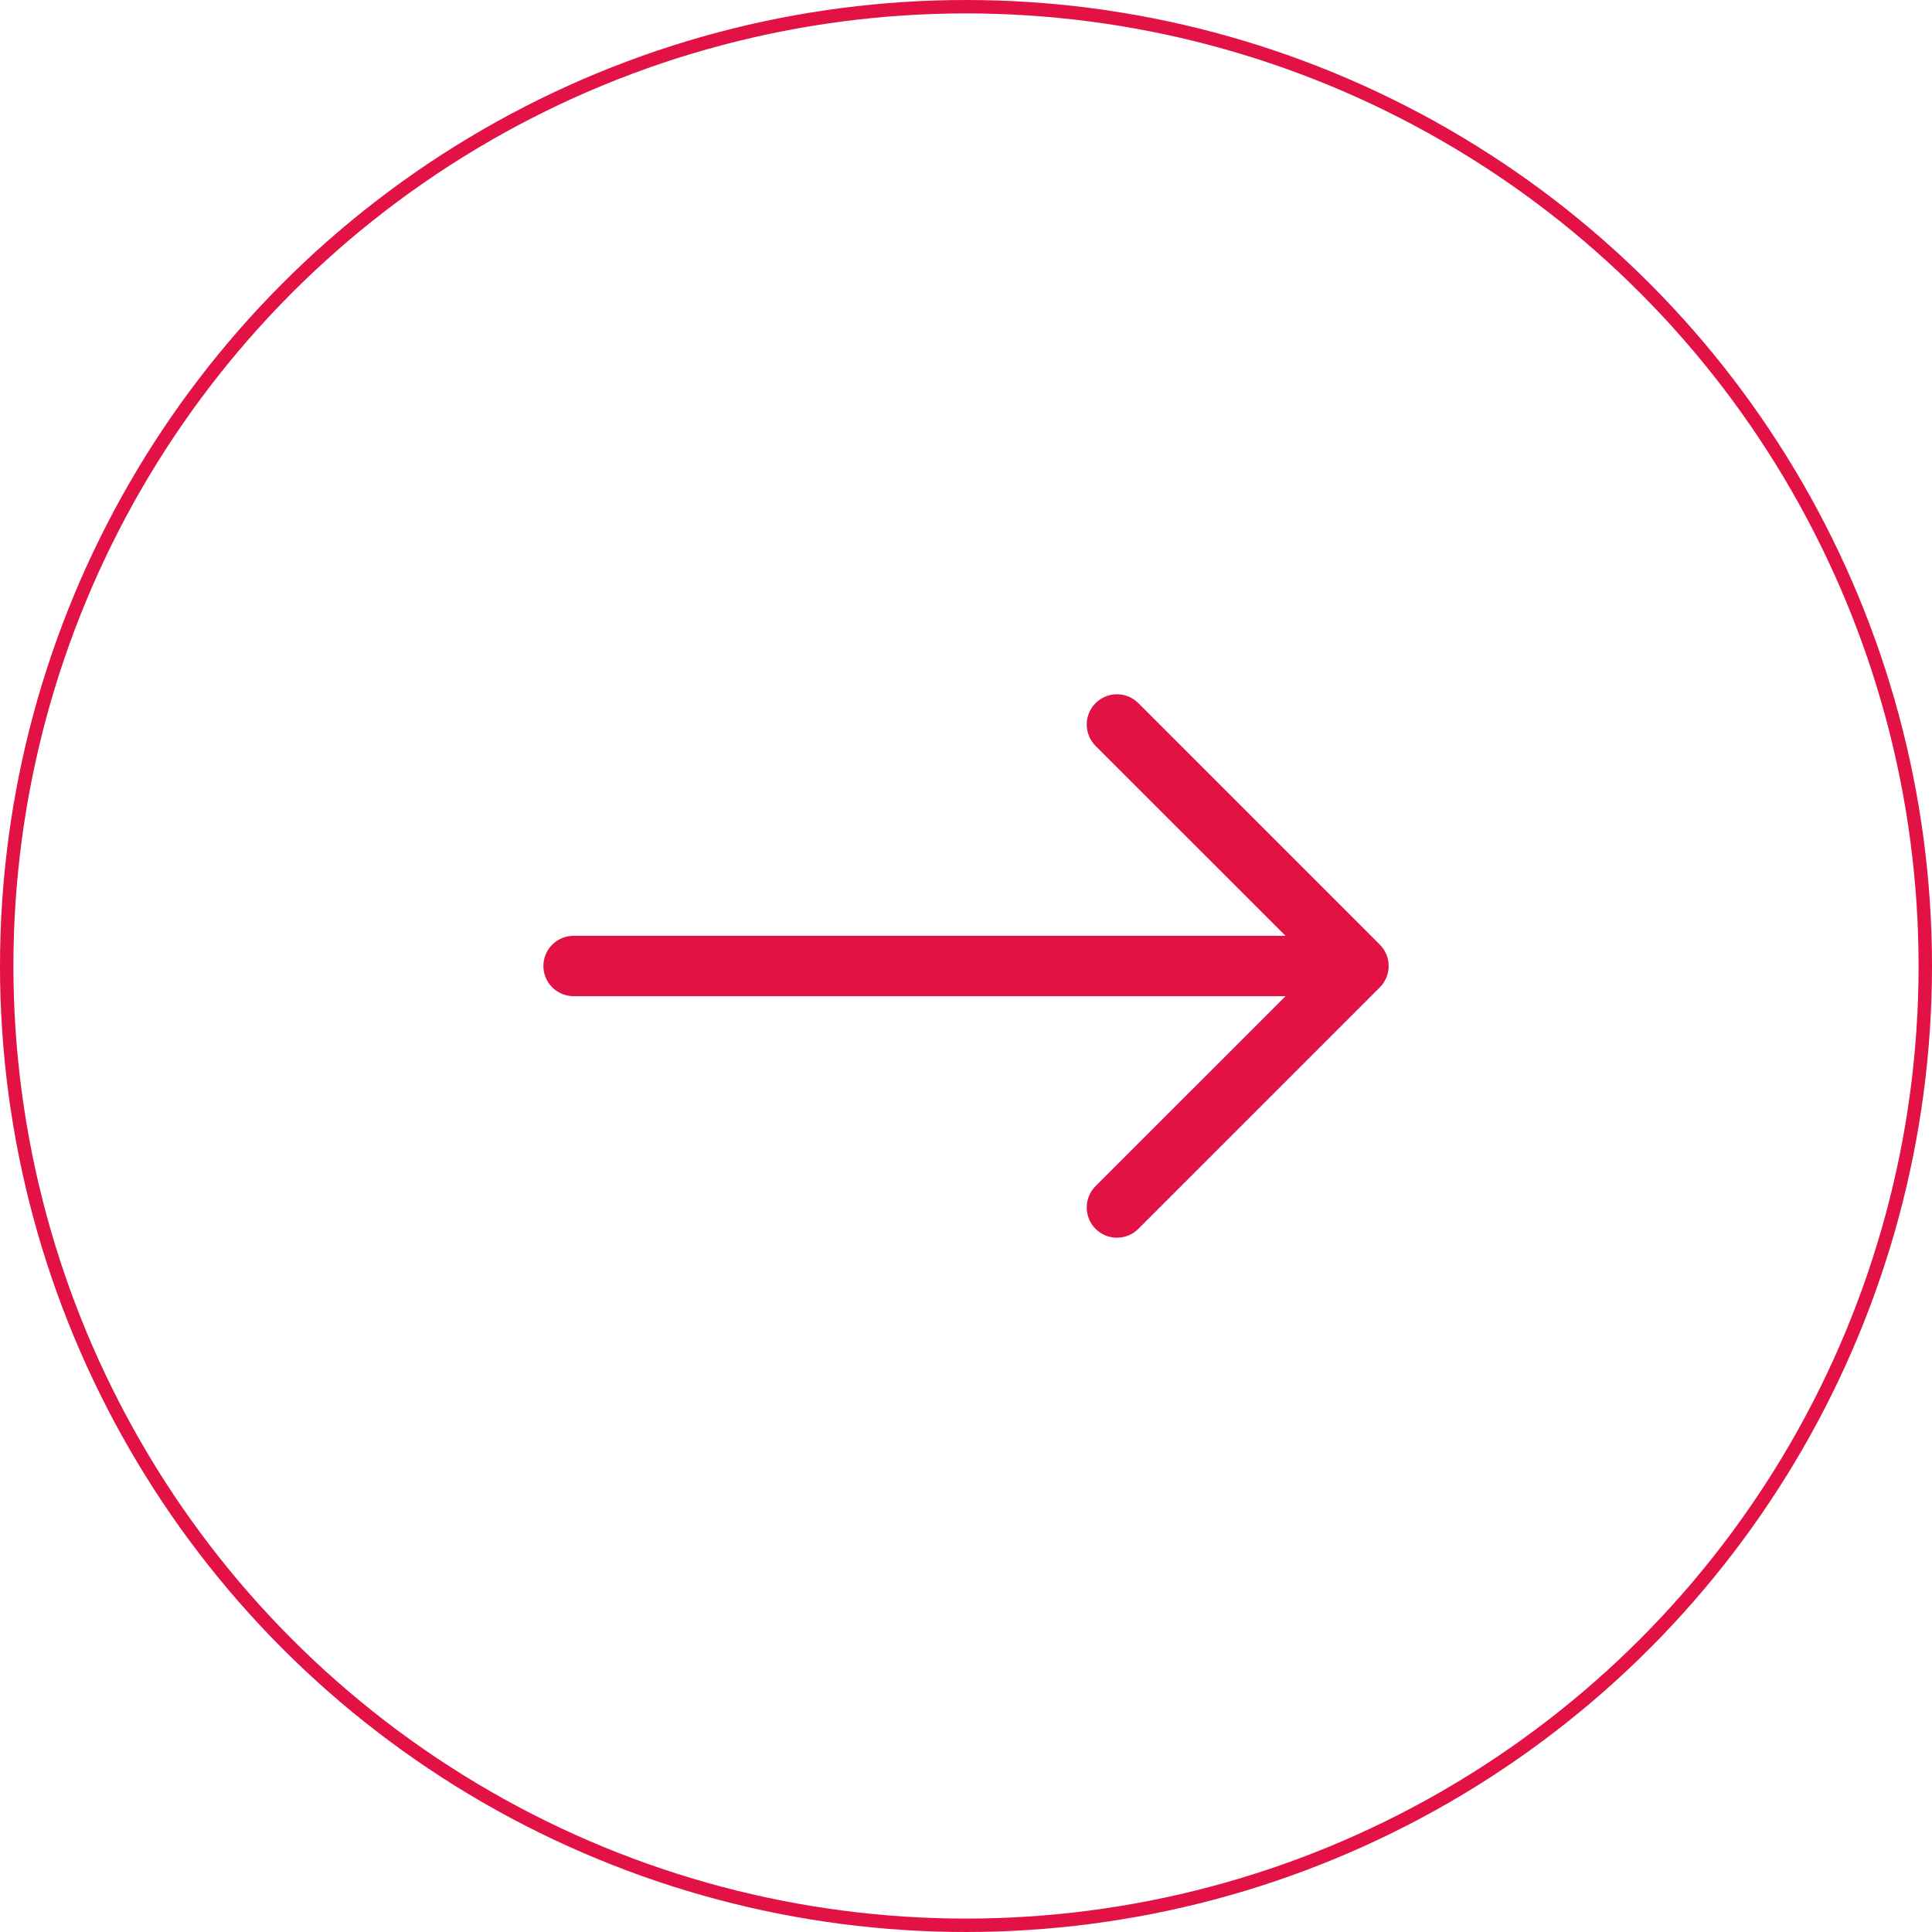 <svg width="72" height="72" viewBox="0 0 72 72" fill="none" xmlns="http://www.w3.org/2000/svg">
<circle cx="36" cy="36" r="35.75" stroke="#E31244" stroke-width="0.5"/>
<path fill-rule="evenodd" clip-rule="evenodd" d="M20.25 36C20.25 36.298 20.369 36.584 20.58 36.795C20.791 37.006 21.077 37.125 21.375 37.125L47.909 37.125L40.829 44.203C40.724 44.308 40.641 44.432 40.584 44.569C40.528 44.706 40.499 44.852 40.499 45C40.499 45.148 40.528 45.294 40.584 45.431C40.641 45.568 40.724 45.692 40.829 45.797C40.933 45.901 41.057 45.984 41.194 46.041C41.331 46.097 41.477 46.126 41.625 46.126C41.773 46.126 41.92 46.097 42.056 46.041C42.193 45.984 42.317 45.901 42.422 45.797L51.422 36.797C51.526 36.692 51.61 36.568 51.666 36.431C51.723 36.294 51.752 36.148 51.752 36C51.752 35.852 51.723 35.706 51.666 35.569C51.61 35.432 51.526 35.308 51.422 35.203L42.422 26.203C42.317 26.099 42.193 26.016 42.056 25.959C41.92 25.903 41.773 25.873 41.625 25.873C41.477 25.873 41.331 25.903 41.194 25.959C41.057 26.016 40.933 26.099 40.829 26.203C40.724 26.308 40.641 26.432 40.584 26.569C40.528 26.706 40.499 26.852 40.499 27C40.499 27.148 40.528 27.294 40.584 27.431C40.641 27.568 40.724 27.692 40.829 27.797L47.909 34.875L21.375 34.875C21.077 34.875 20.791 34.993 20.58 35.205C20.369 35.415 20.25 35.702 20.25 36Z" fill="#E31244"/>
</svg>
